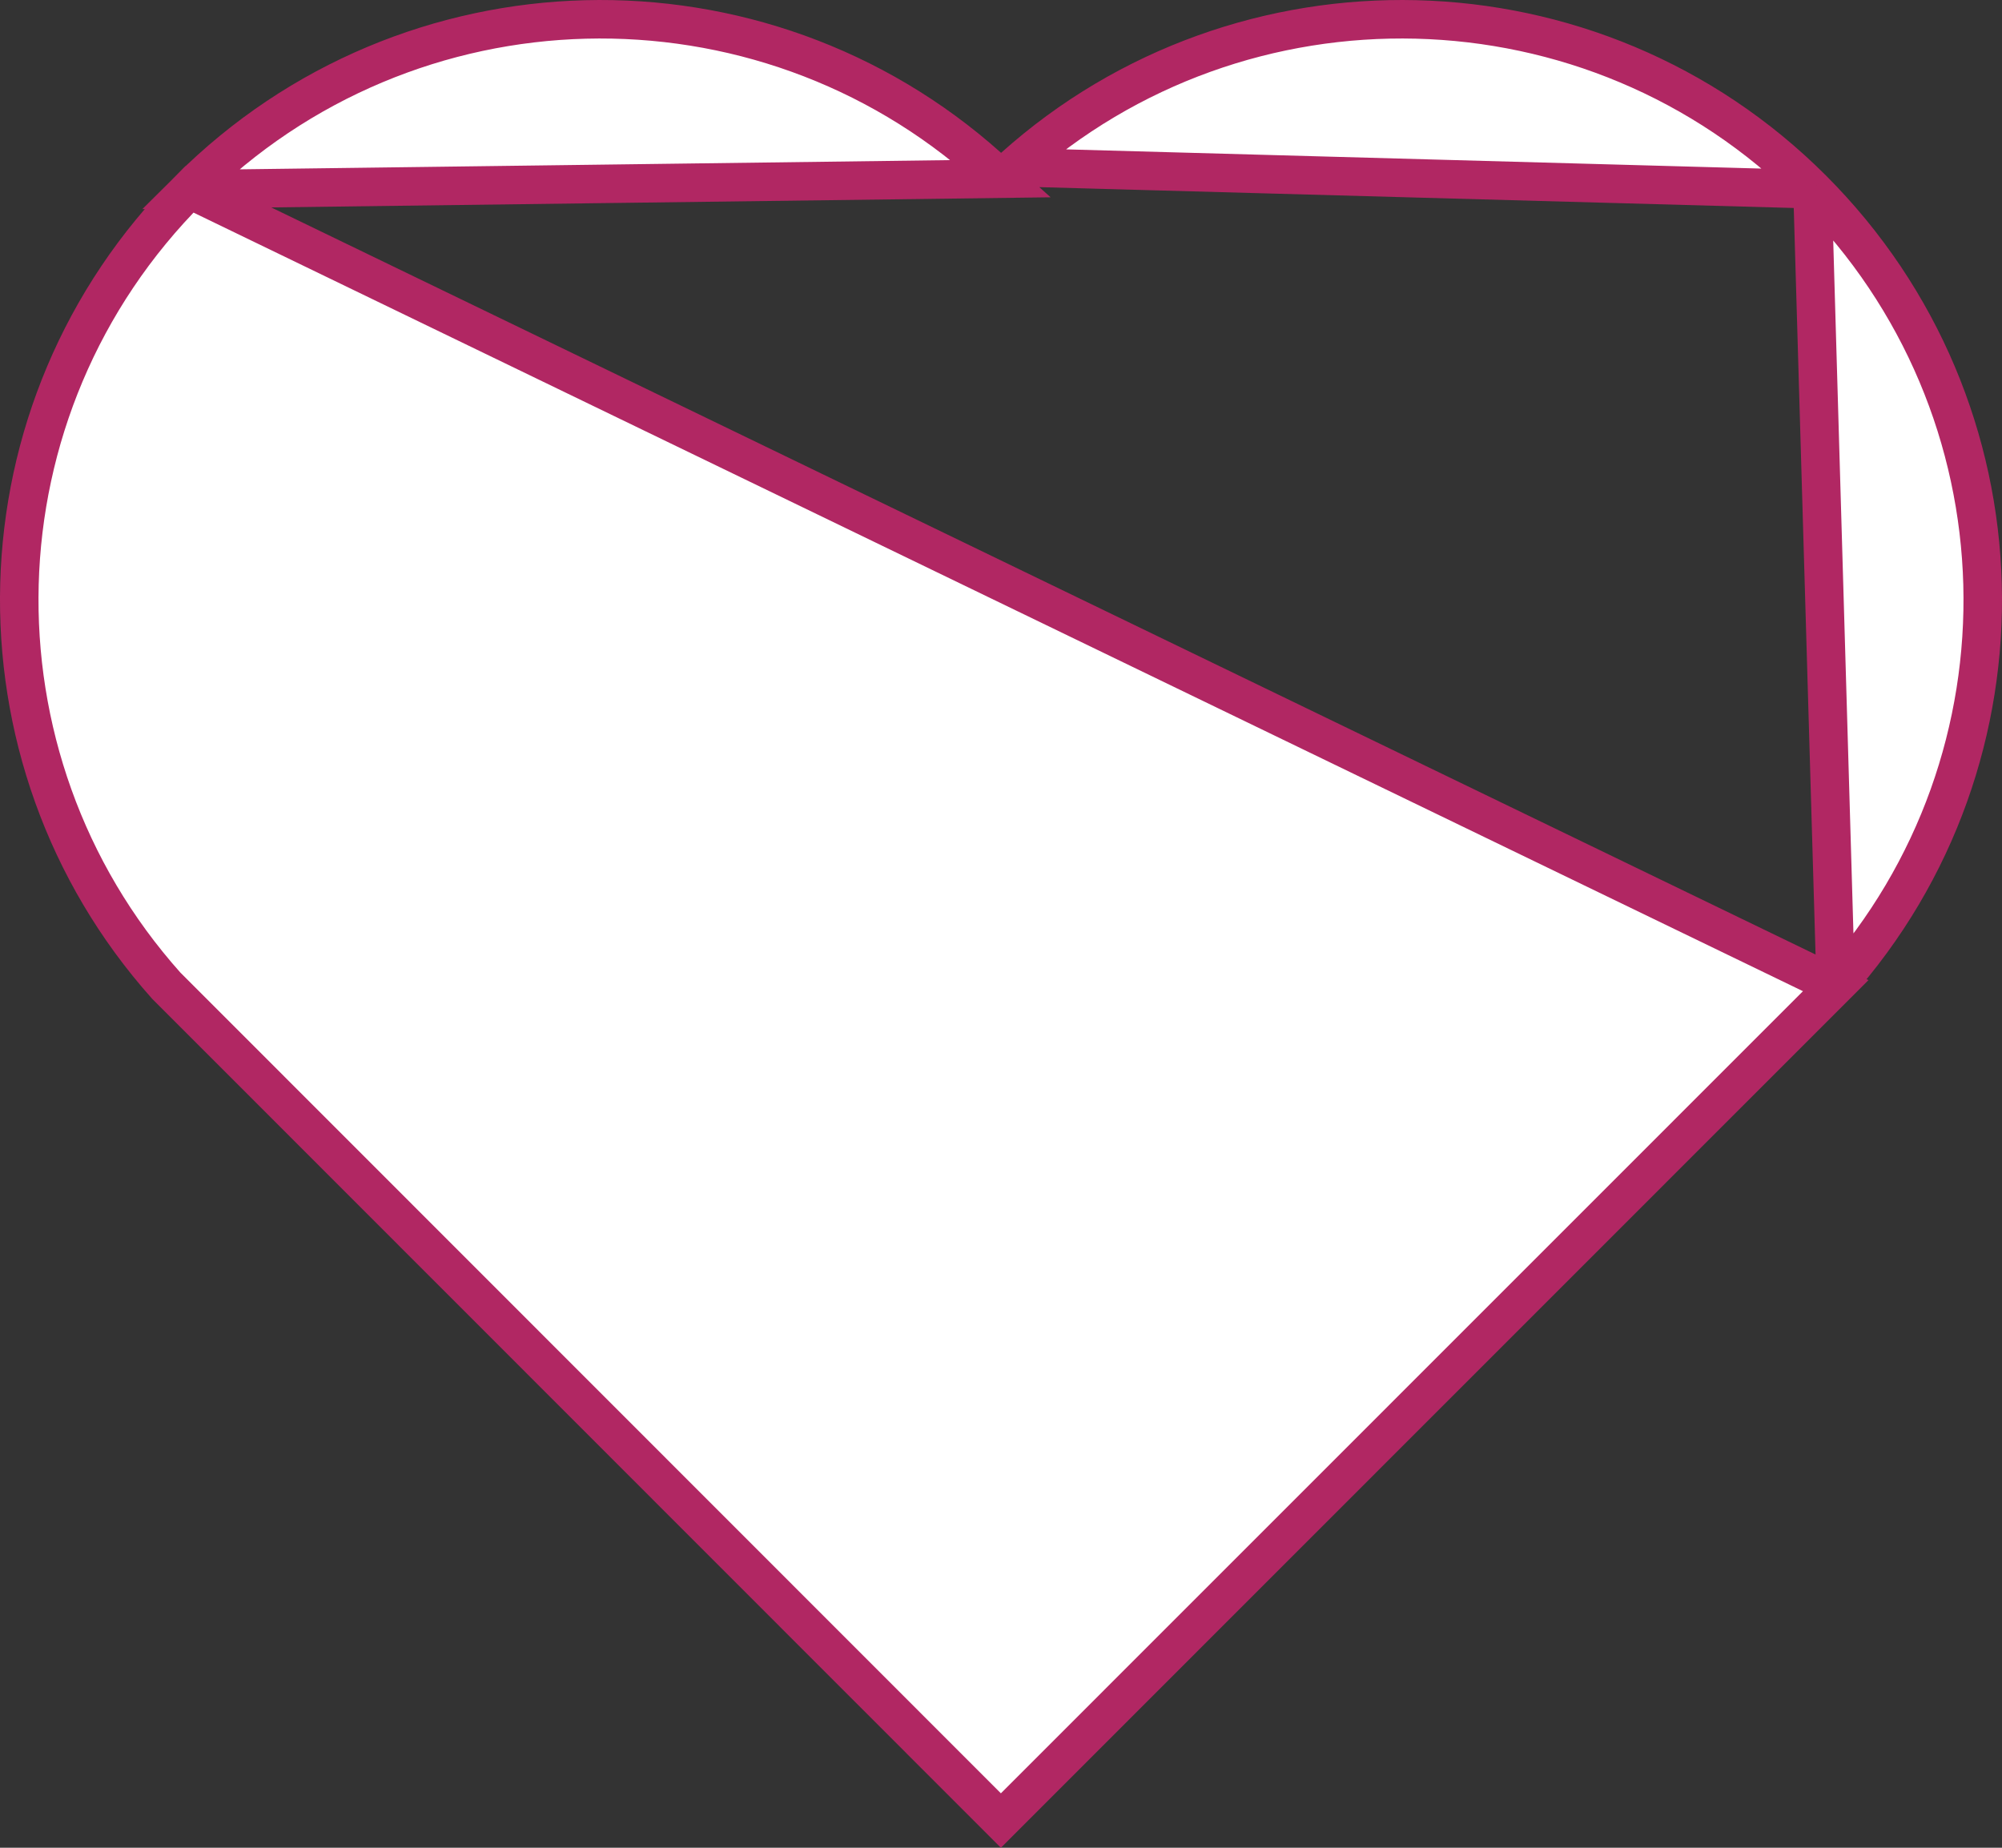 <svg width="52" height="48" viewBox="0 0 52 48" fill="none" xmlns="http://www.w3.org/2000/svg">
<rect x="0" y="0" width="52" height="48" fill="#333333" stroke="none"/>
<path d="M26.002 4.642L25.669 4.343C19.74 -0.965 10.622 -0.774 4.922 4.916L26.002 4.642ZM26.002 4.642L26.336 4.343M26.002 4.642L26.336 4.343M26.336 4.343C32.247 -0.958 41.383 -0.782 47.077 4.916M26.336 4.343L47.077 4.916M47.077 4.916C52.767 10.613 52.966 19.684 47.681 25.605M47.077 4.916L47.681 25.605M47.681 25.605L25.997 47.293L4.318 25.605C-0.967 19.684 -0.765 10.598 4.921 4.916L47.681 25.605Z" fill="white" stroke="#B12763"/>
</svg>
